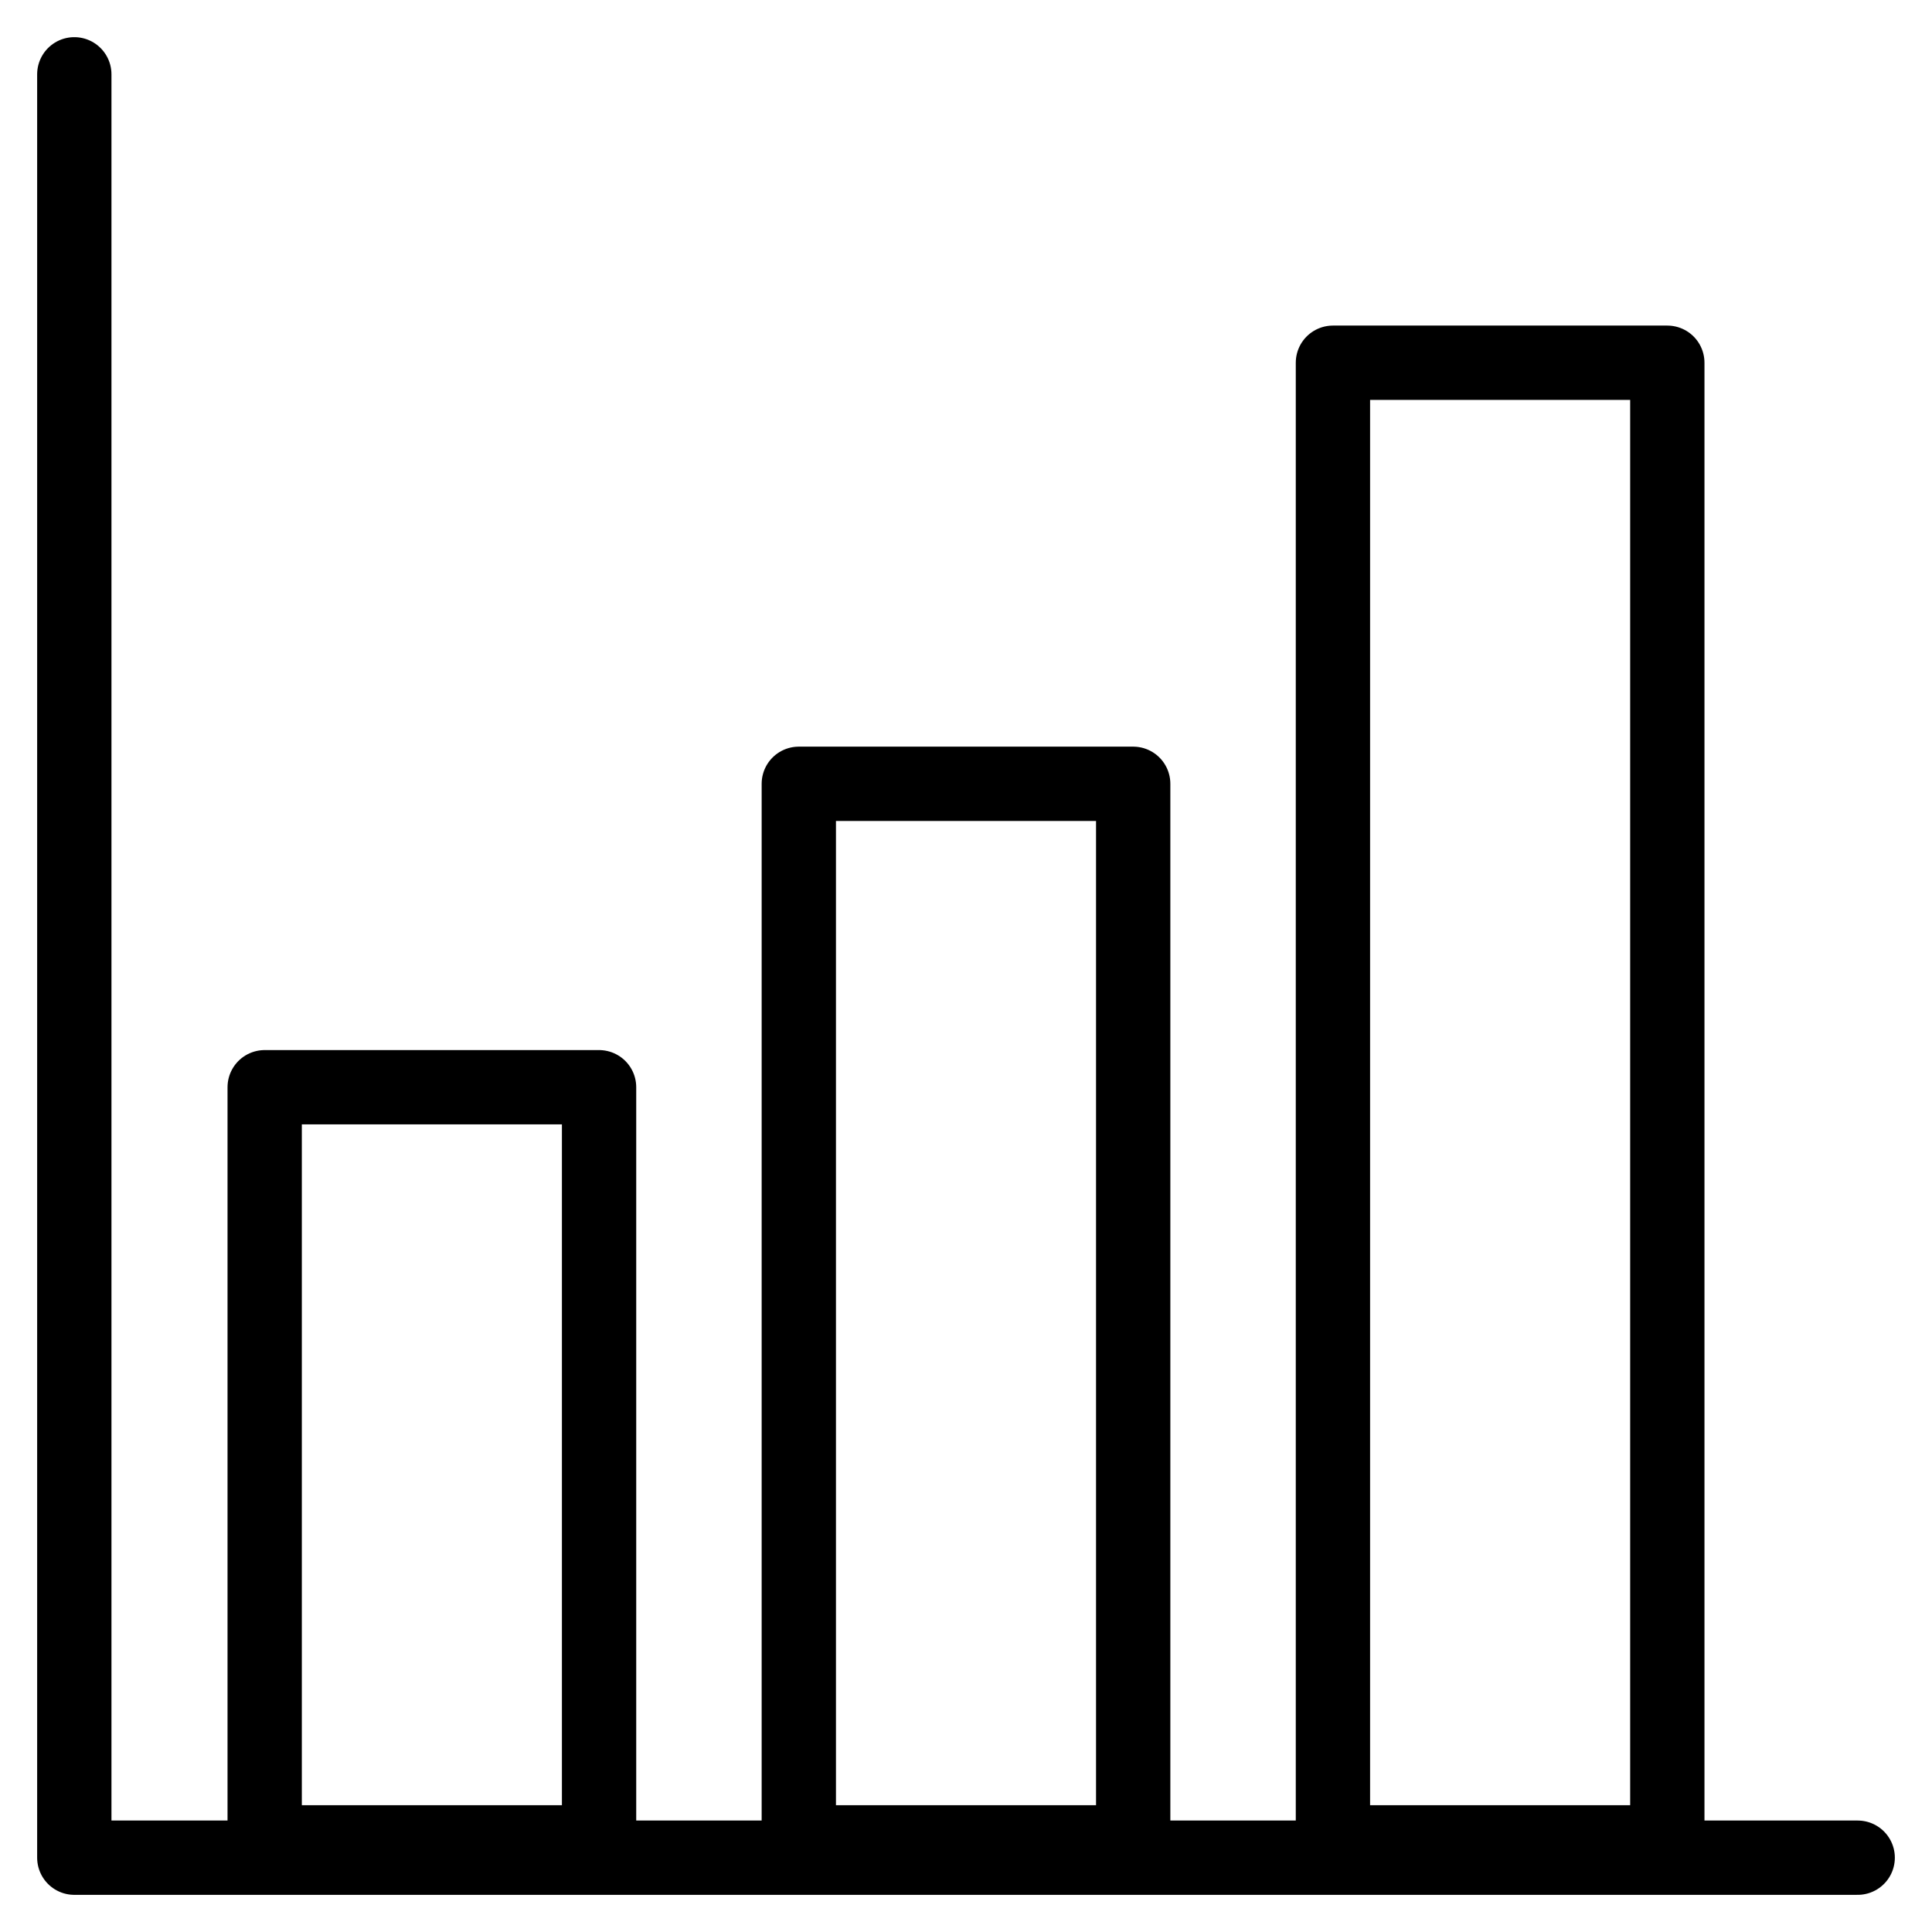 <svg xmlns="http://www.w3.org/2000/svg" viewBox="0 0 52 52"><g fill="none" stroke="#000" stroke-linecap="round" stroke-linejoin="round" stroke-miterlimit="10" stroke-width="2"><path d="M2 2v48h48"/><path d="M7.124 29.263h9v20.325h-9zM21.5 21.096h9v28.492h-9zM35.876 9.763h9v39.825h-9z"/></g></svg>